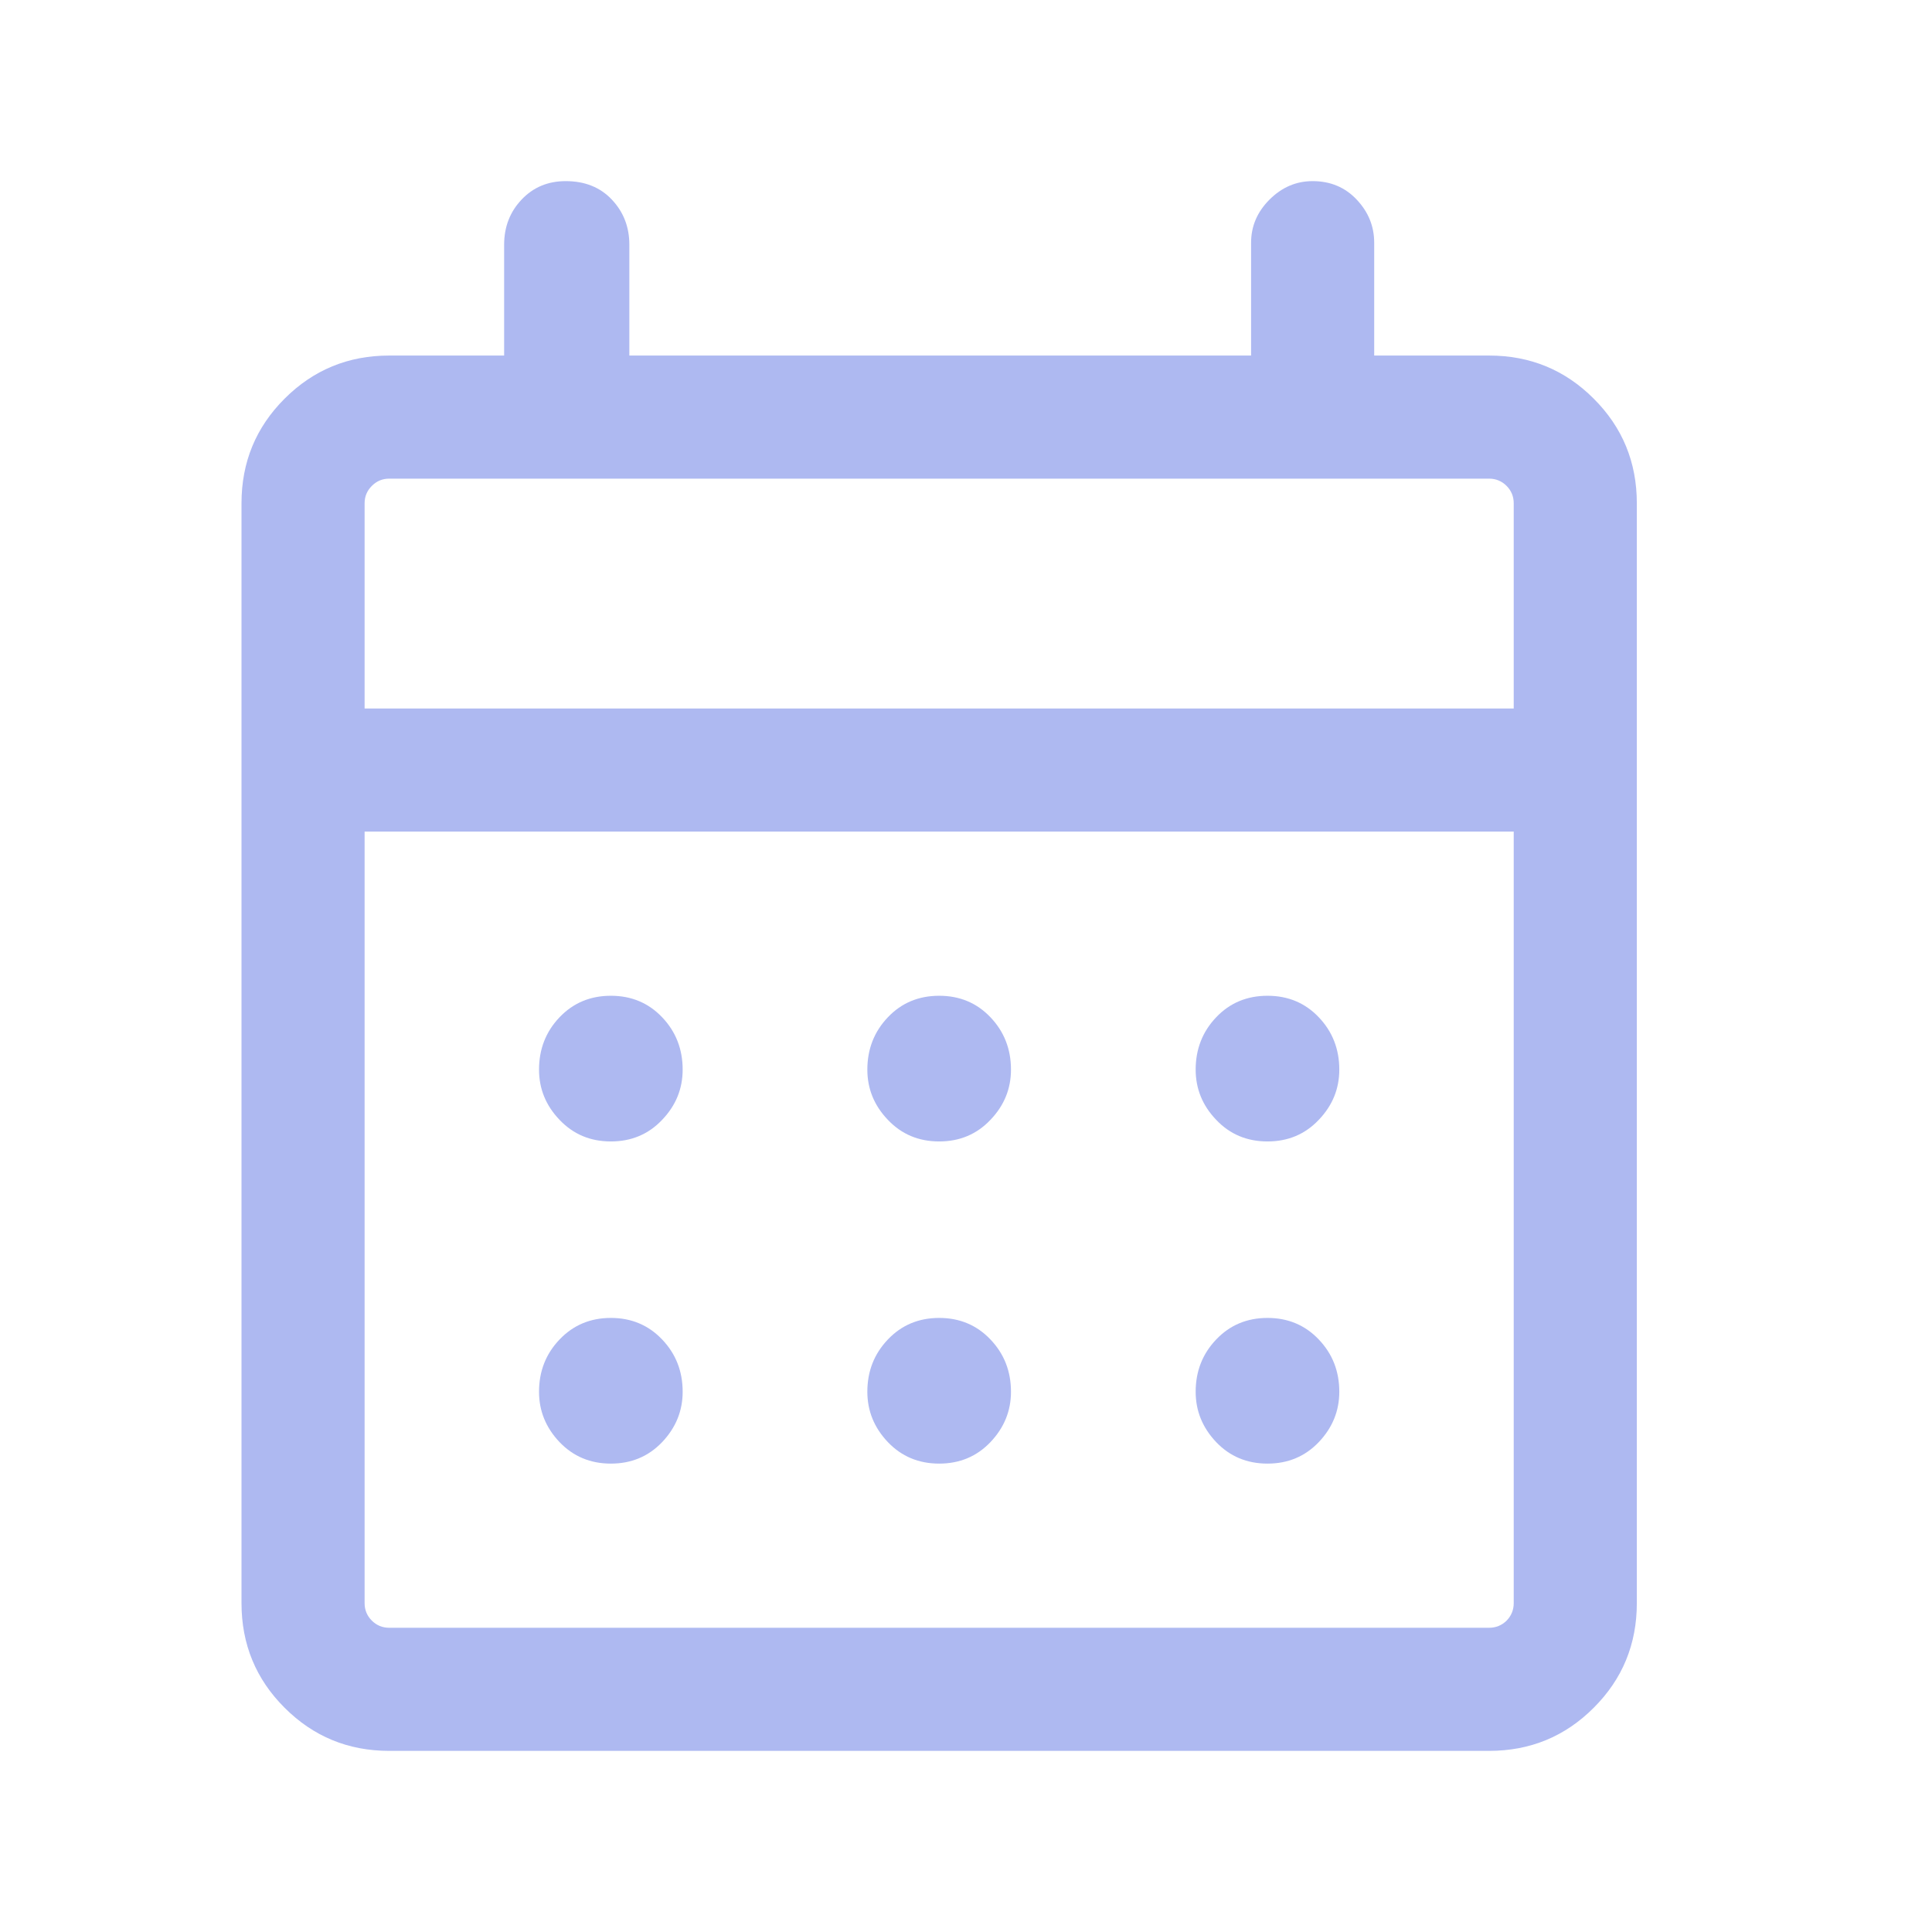 <svg width="32" height="32" viewBox="0 0 32 32" fill="none" xmlns="http://www.w3.org/2000/svg">
<path d="M15.556 18.906C15.216 18.906 14.932 18.787 14.706 18.548C14.479 18.311 14.366 18.034 14.366 17.716C14.366 17.377 14.479 17.087 14.706 16.849C14.932 16.611 15.216 16.493 15.556 16.493C15.895 16.493 16.179 16.611 16.405 16.849C16.632 17.087 16.745 17.377 16.745 17.716C16.745 18.034 16.632 18.311 16.405 18.548C16.179 18.787 15.895 18.906 15.556 18.906ZM10.118 18.906C9.778 18.906 9.495 18.787 9.268 18.548C9.041 18.311 8.928 18.034 8.928 17.716C8.928 17.377 9.041 17.087 9.268 16.849C9.495 16.611 9.778 16.493 10.118 16.493C10.457 16.493 10.741 16.611 10.967 16.849C11.194 17.087 11.307 17.377 11.307 17.716C11.307 18.034 11.194 18.311 10.967 18.548C10.741 18.787 10.457 18.906 10.118 18.906ZM20.994 18.906C20.654 18.906 20.37 18.787 20.144 18.548C19.917 18.311 19.804 18.034 19.804 17.716C19.804 17.377 19.917 17.087 20.144 16.849C20.37 16.611 20.654 16.493 20.994 16.493C21.333 16.493 21.617 16.611 21.843 16.849C22.07 17.087 22.183 17.377 22.183 17.716C22.183 18.034 22.07 18.311 21.843 18.548C21.617 18.787 21.333 18.906 20.994 18.906ZM15.556 24.242C15.216 24.242 14.932 24.123 14.706 23.886C14.479 23.647 14.366 23.369 14.366 23.052C14.366 22.712 14.479 22.424 14.706 22.186C14.932 21.948 15.216 21.829 15.556 21.829C15.895 21.829 16.179 21.948 16.405 22.186C16.632 22.424 16.745 22.712 16.745 23.052C16.745 23.369 16.632 23.647 16.405 23.886C16.179 24.123 15.895 24.242 15.556 24.242ZM10.118 24.242C9.778 24.242 9.495 24.123 9.268 23.886C9.041 23.647 8.928 23.369 8.928 23.052C8.928 22.712 9.041 22.424 9.268 22.186C9.495 21.948 9.778 21.829 10.118 21.829C10.457 21.829 10.741 21.948 10.967 22.186C11.194 22.424 11.307 22.712 11.307 23.052C11.307 23.369 11.194 23.647 10.967 23.886C10.741 24.123 10.457 24.242 10.118 24.242ZM20.994 24.242C20.654 24.242 20.37 24.123 20.144 23.886C19.917 23.647 19.804 23.369 19.804 23.052C19.804 22.712 19.917 22.424 20.144 22.186C20.37 21.948 20.654 21.829 20.994 21.829C21.333 21.829 21.617 21.948 21.843 22.186C22.07 22.424 22.183 22.712 22.183 23.052C22.183 23.369 22.07 23.647 21.843 23.886C21.617 24.123 21.333 24.242 20.994 24.242ZM6.447 29C5.767 29 5.19 28.762 4.714 28.286C4.238 27.811 4 27.233 4 26.553V8.336C4 7.656 4.238 7.078 4.714 6.603C5.19 6.127 5.767 5.889 6.447 5.889H8.35V4.054C8.35 3.759 8.446 3.51 8.639 3.306C8.832 3.102 9.075 3 9.37 3C9.687 3 9.942 3.102 10.134 3.306C10.327 3.51 10.424 3.759 10.424 4.054V5.889H20.722V4.02C20.722 3.748 20.823 3.51 21.027 3.306C21.231 3.102 21.469 3 21.741 3C22.036 3 22.279 3.102 22.471 3.306C22.664 3.51 22.761 3.748 22.761 4.02V5.889H24.664C25.344 5.889 25.922 6.127 26.397 6.603C26.873 7.078 27.111 7.656 27.111 8.336V26.553C27.111 27.233 26.873 27.811 26.397 28.286C25.922 28.762 25.344 29 24.664 29H6.447ZM6.447 26.961H24.664C24.777 26.961 24.874 26.921 24.954 26.843C25.032 26.763 25.072 26.666 25.072 26.553V13.774H6.039V26.553C6.039 26.666 6.079 26.763 6.159 26.843C6.238 26.921 6.334 26.961 6.447 26.961ZM6.039 11.735H25.072V8.336C25.072 8.223 25.032 8.127 24.954 8.048C24.874 7.968 24.777 7.928 24.664 7.928H6.447C6.334 7.928 6.238 7.968 6.159 8.048C6.079 8.127 6.039 8.223 6.039 8.336V11.735ZM6.039 11.735V7.928V11.735Z" fill="#AEB9F1"/>
</svg>
